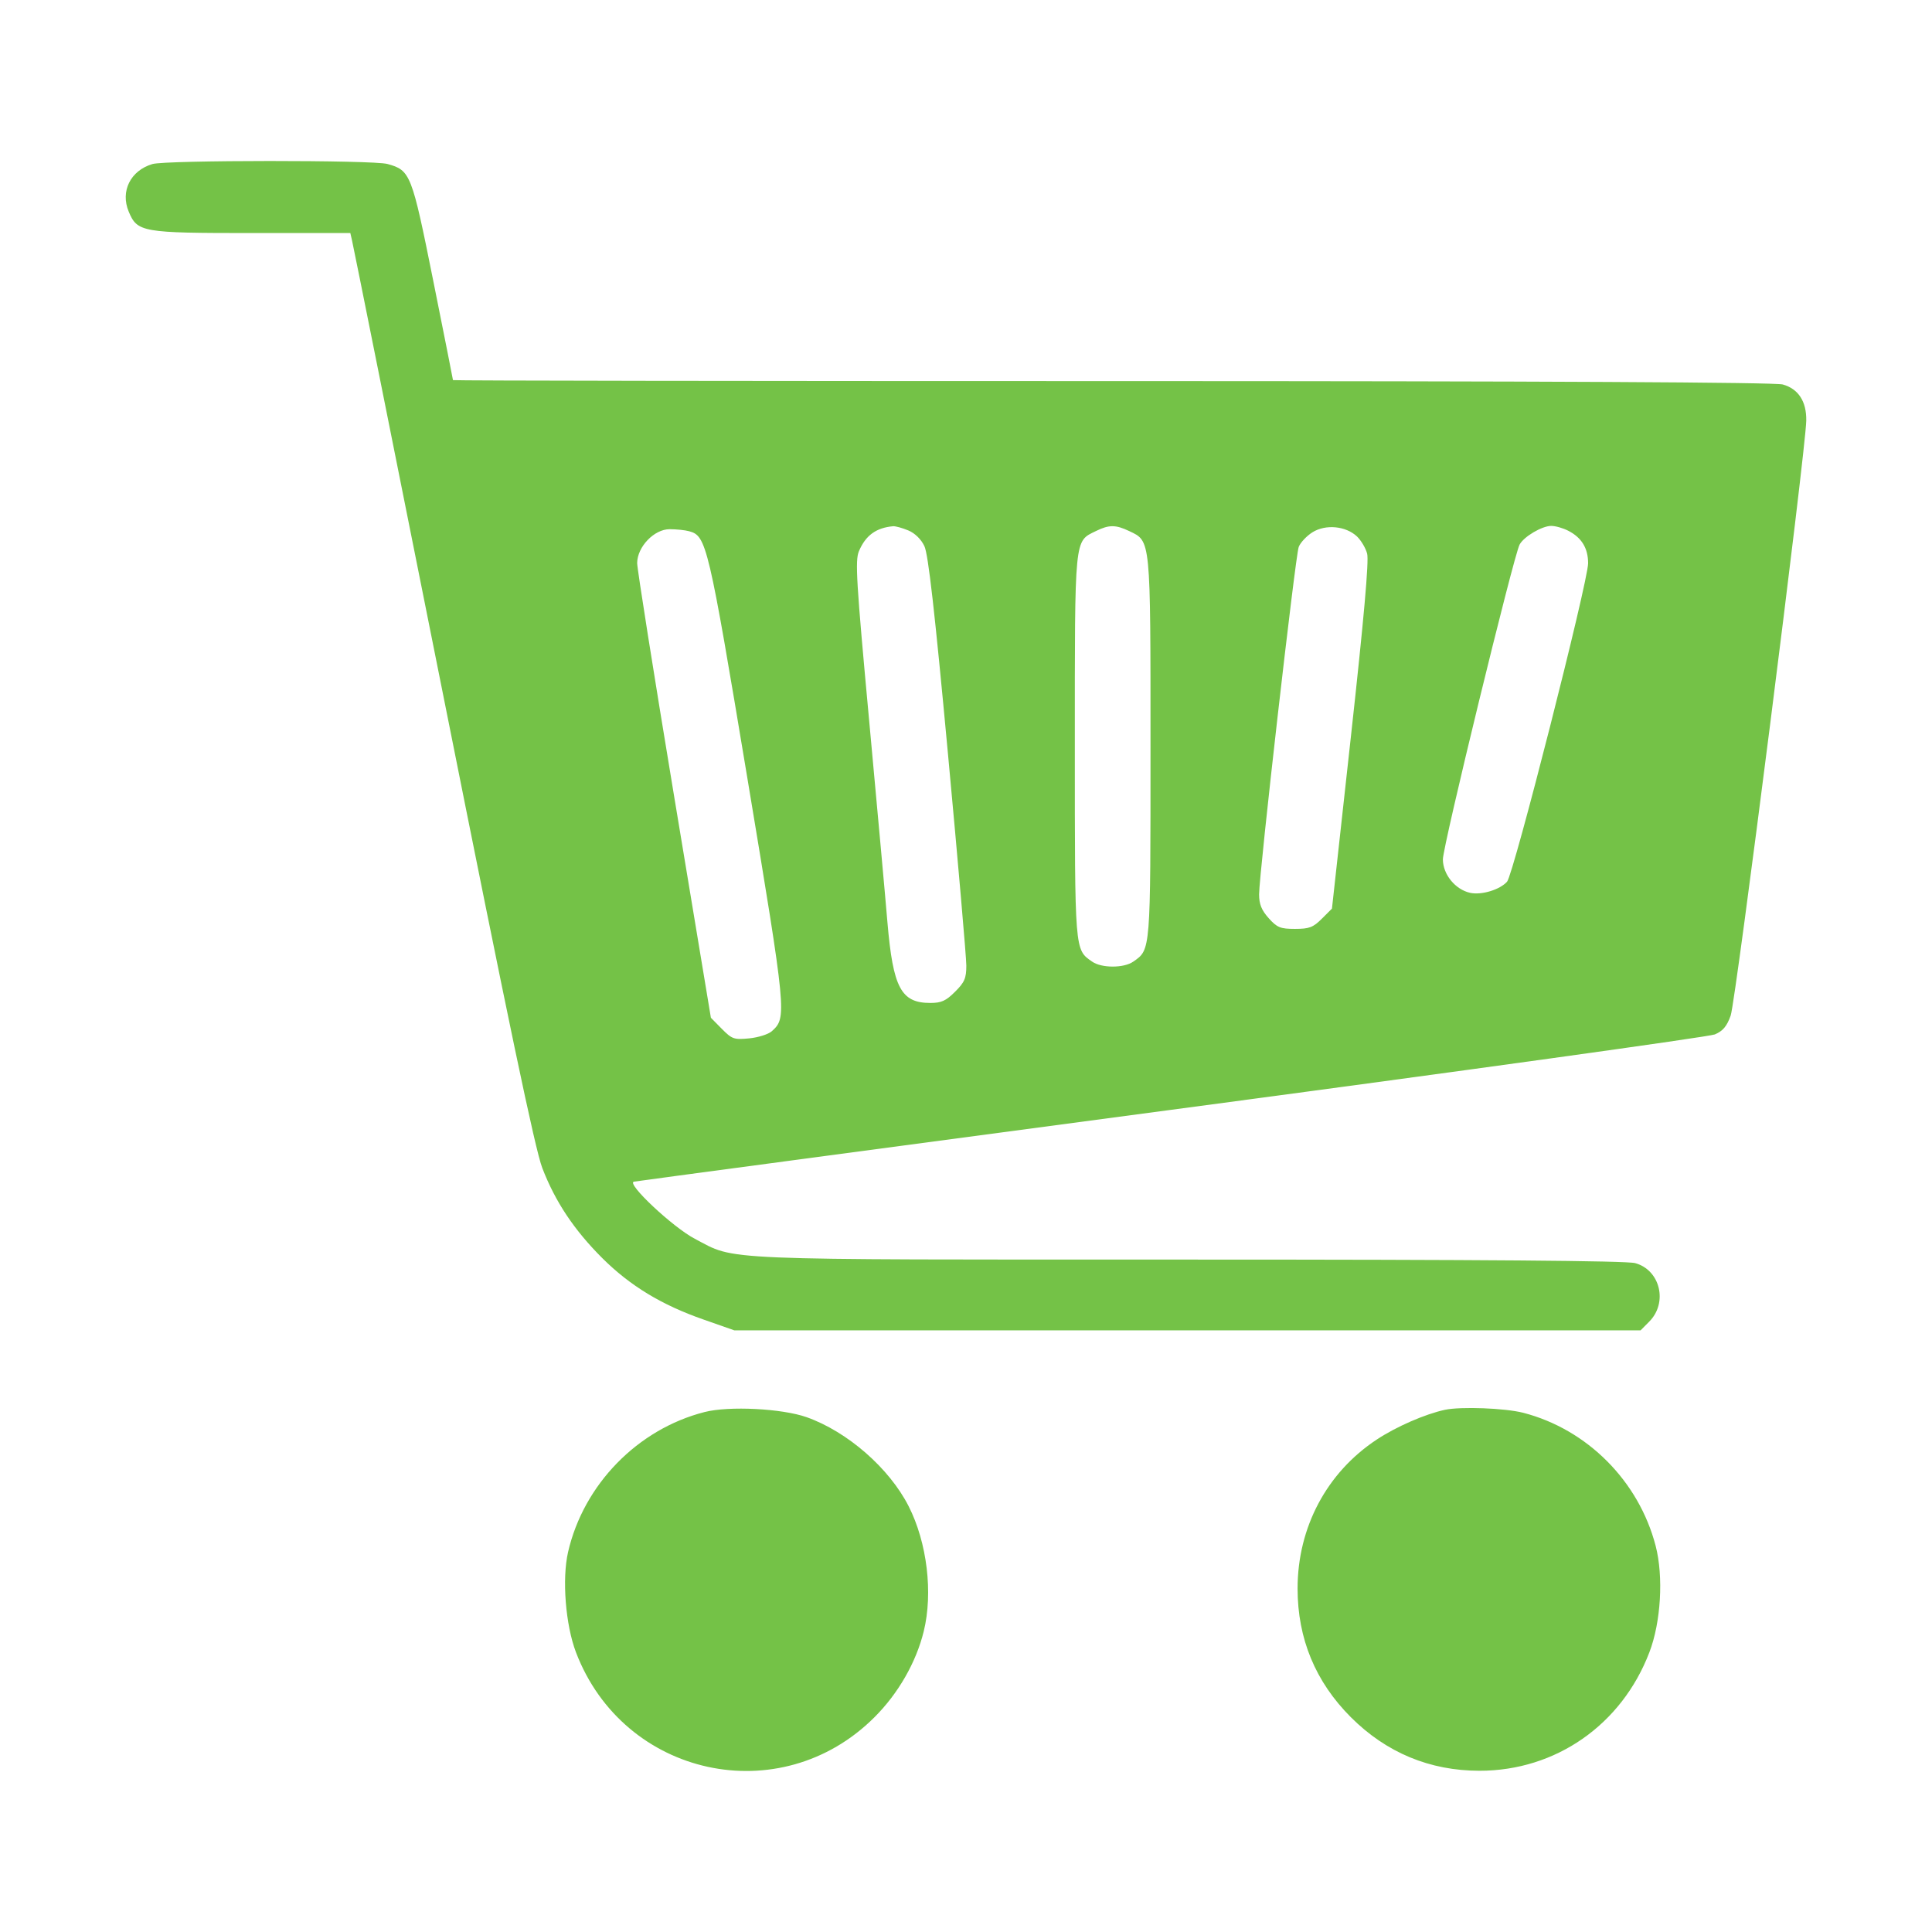 <svg width="24" height="24" viewBox="0 0 24 24" fill="none" xmlns="http://www.w3.org/2000/svg">
<path fill-rule="evenodd" clip-rule="evenodd" d="M1.893 2.038C1.621 2.119 1.493 2.376 1.599 2.629C1.706 2.885 1.764 2.895 3.128 2.895H4.352L4.373 2.987C4.386 3.037 4.895 5.58 5.506 8.637C6.316 12.696 6.648 14.28 6.736 14.508C6.897 14.928 7.133 15.281 7.483 15.63C7.828 15.973 8.218 16.21 8.74 16.392L9.122 16.526H14.751H20.38L20.486 16.419C20.722 16.184 20.625 15.777 20.313 15.691C20.207 15.661 18.425 15.647 14.768 15.647C8.82 15.647 9.151 15.661 8.632 15.389C8.358 15.246 7.774 14.697 7.875 14.679C7.909 14.672 10.914 14.271 14.553 13.786C18.191 13.302 21.229 12.88 21.302 12.85C21.402 12.808 21.451 12.75 21.499 12.616C21.562 12.443 22.432 5.593 22.438 5.225C22.442 4.987 22.34 4.83 22.146 4.776C22.047 4.749 19.213 4.734 13.812 4.734C9.311 4.734 5.627 4.729 5.627 4.722C5.627 4.715 5.517 4.16 5.382 3.488C5.115 2.157 5.099 2.116 4.813 2.037C4.634 1.987 2.059 1.988 1.893 2.038ZM11.513 6.555C11.513 6.562 11.477 6.566 11.434 6.562C11.391 6.559 11.364 6.543 11.374 6.526C11.391 6.498 11.513 6.523 11.513 6.555ZM11.283 6.589C11.365 6.623 11.443 6.699 11.483 6.784C11.531 6.884 11.611 7.59 11.776 9.365C11.901 10.709 12.004 11.893 12.004 11.995C12.004 12.152 11.982 12.203 11.864 12.32C11.751 12.433 11.694 12.459 11.557 12.459C11.193 12.459 11.094 12.272 11.024 11.457C11 11.165 10.897 10.038 10.797 8.952C10.637 7.222 10.621 6.962 10.67 6.847C10.753 6.651 10.883 6.556 11.095 6.537C11.124 6.535 11.208 6.558 11.283 6.589ZM14.027 6.597C14.297 6.725 14.292 6.674 14.292 9.289C14.292 11.829 14.295 11.794 14.079 11.945C13.962 12.028 13.683 12.028 13.566 11.945C13.349 11.794 13.352 11.83 13.352 9.269C13.352 6.638 13.343 6.73 13.616 6.596C13.776 6.517 13.86 6.517 14.027 6.597ZM16.857 6.664C16.907 6.712 16.965 6.808 16.983 6.877C17.007 6.962 16.943 7.684 16.782 9.145L16.546 11.287L16.42 11.413C16.312 11.521 16.263 11.539 16.087 11.539C15.905 11.539 15.865 11.523 15.76 11.406C15.671 11.306 15.641 11.232 15.641 11.11C15.641 10.853 16.091 6.906 16.133 6.795C16.153 6.741 16.231 6.658 16.304 6.612C16.468 6.51 16.717 6.533 16.857 6.664ZM19.483 6.594C19.648 6.679 19.728 6.81 19.728 6.997C19.728 7.224 18.802 10.864 18.721 10.953C18.631 11.053 18.403 11.122 18.262 11.091C18.078 11.05 17.925 10.863 17.924 10.676C17.922 10.517 18.803 6.904 18.877 6.765C18.93 6.666 19.155 6.533 19.27 6.533C19.322 6.533 19.418 6.56 19.483 6.594ZM8.56 6.599C8.776 6.657 8.799 6.754 9.284 9.666C9.773 12.606 9.776 12.64 9.588 12.81C9.546 12.848 9.419 12.888 9.307 12.899C9.118 12.917 9.094 12.909 8.967 12.781L8.831 12.643L8.373 9.884C8.121 8.367 7.915 7.066 7.915 6.994C7.917 6.792 8.127 6.573 8.319 6.574C8.401 6.574 8.509 6.585 8.56 6.599ZM15.674 11.622C15.662 11.635 15.639 11.612 15.623 11.572C15.601 11.514 15.606 11.509 15.646 11.549C15.674 11.577 15.687 11.61 15.674 11.622ZM8.752 17.541C7.921 17.753 7.25 18.441 7.057 19.279C6.98 19.614 7.025 20.184 7.155 20.526C7.747 22.076 9.695 22.5 10.863 21.332C11.159 21.037 11.381 20.649 11.475 20.265C11.592 19.788 11.517 19.163 11.288 18.712C11.048 18.239 10.528 17.785 10.021 17.605C9.716 17.497 9.055 17.463 8.752 17.541ZM17.95 17.513C17.704 17.566 17.345 17.722 17.102 17.883C16.481 18.293 16.119 18.974 16.119 19.734C16.119 20.356 16.341 20.892 16.781 21.332C17.221 21.772 17.761 21.997 18.38 21.997C19.326 21.997 20.145 21.426 20.489 20.526C20.633 20.151 20.666 19.584 20.567 19.203C20.358 18.399 19.718 17.756 18.922 17.55C18.695 17.492 18.149 17.471 17.95 17.513Z" fill="#74c247"/>
<rect x="11.344" y="6.135" width="0.511" height="0.439" fill="#74c247"/>
<rect x="15.226" y="11.479" width="0.511" height="0.439" fill="#74c247"/>
</svg>

